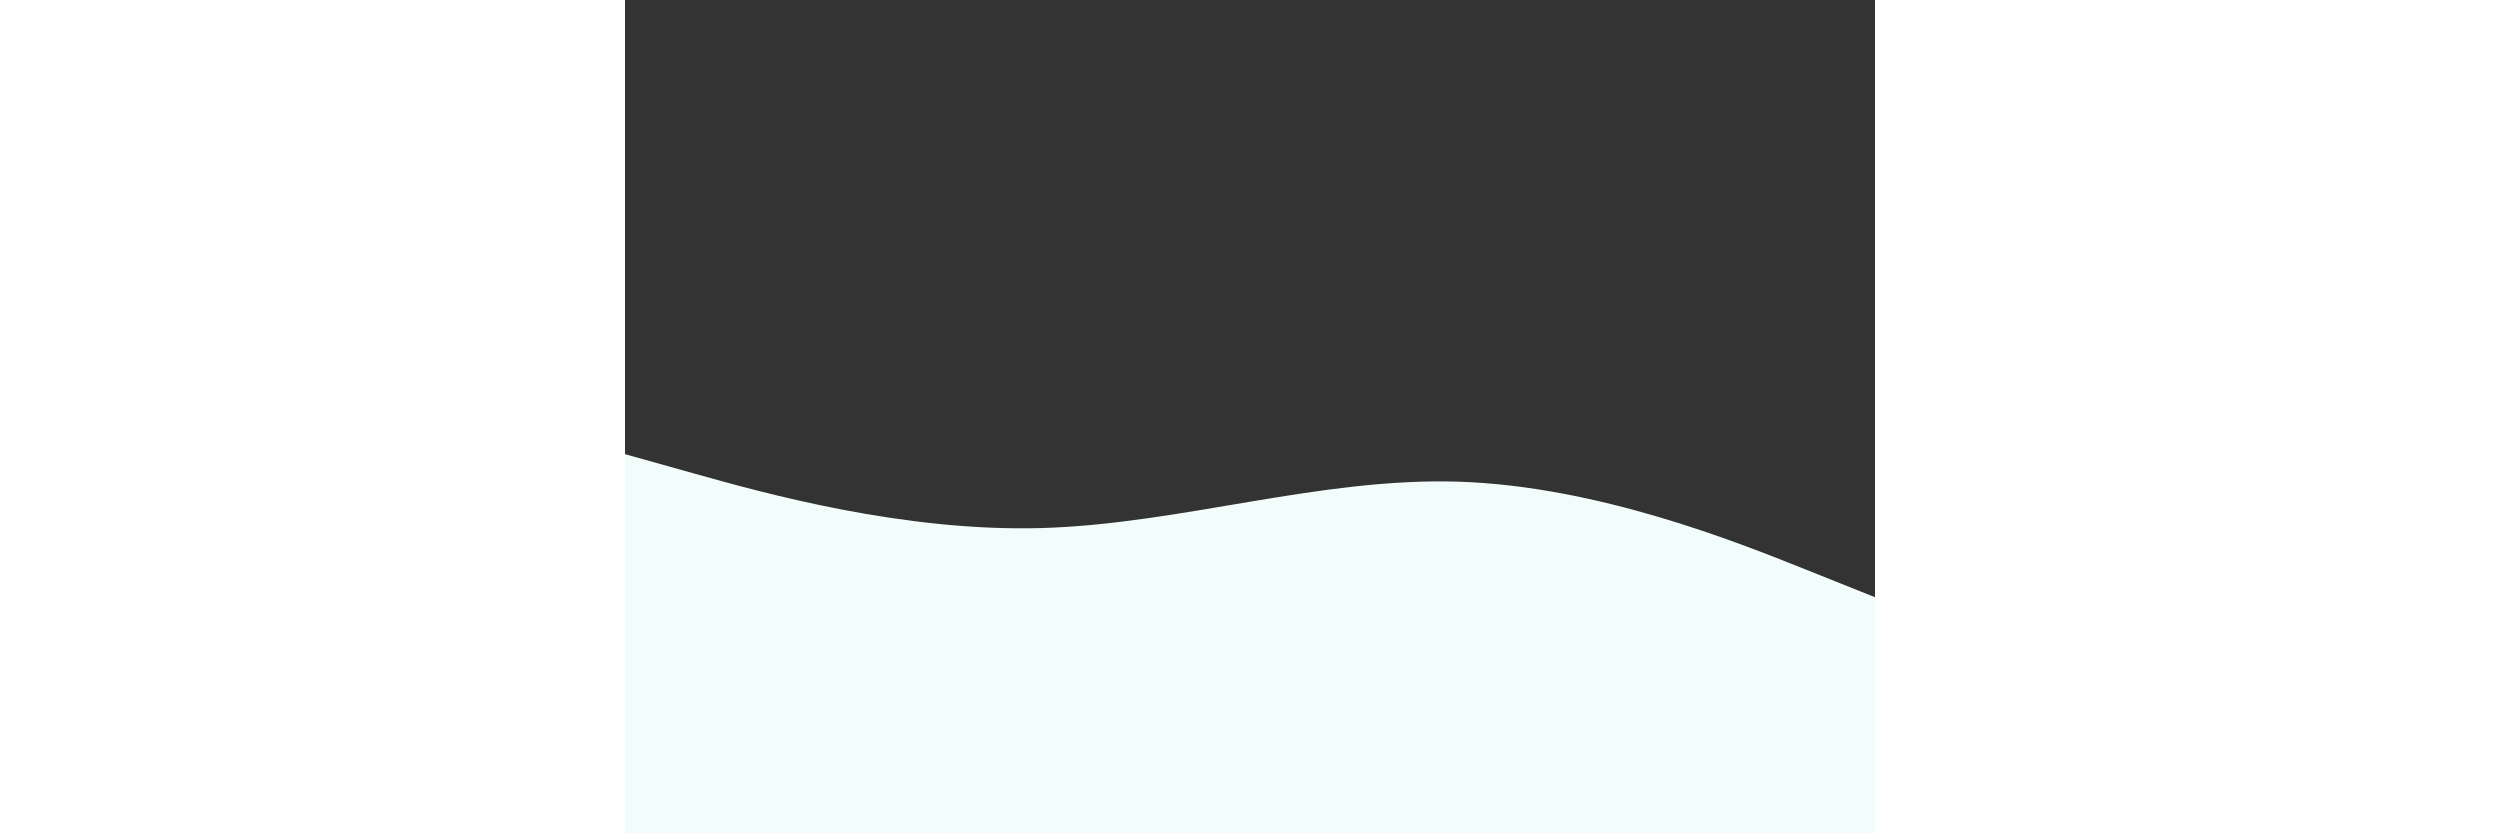 <svg id="visual" viewBox="0 0 900 600" width="900" height="300" xmlns="http://www.w3.org/2000/svg" xmlns:xlink="http://www.w3.org/1999/xlink" version="1.1">
	<rect x="0" y="0" width="900" height="600" fill="#333333" stroke="none"/>
	<path d="M0 327L50 341C100 355 200 383 300 380.2C400 377.3 500 343.7 600 346.8C700 350 800 390 850 410L900 430L900 601L850 601C800 601 700 601 600 601C500 601 400 601 300 601C200 601 100 601 50 601L0 601Z" fill="#f2fcfb"></path>
</svg>